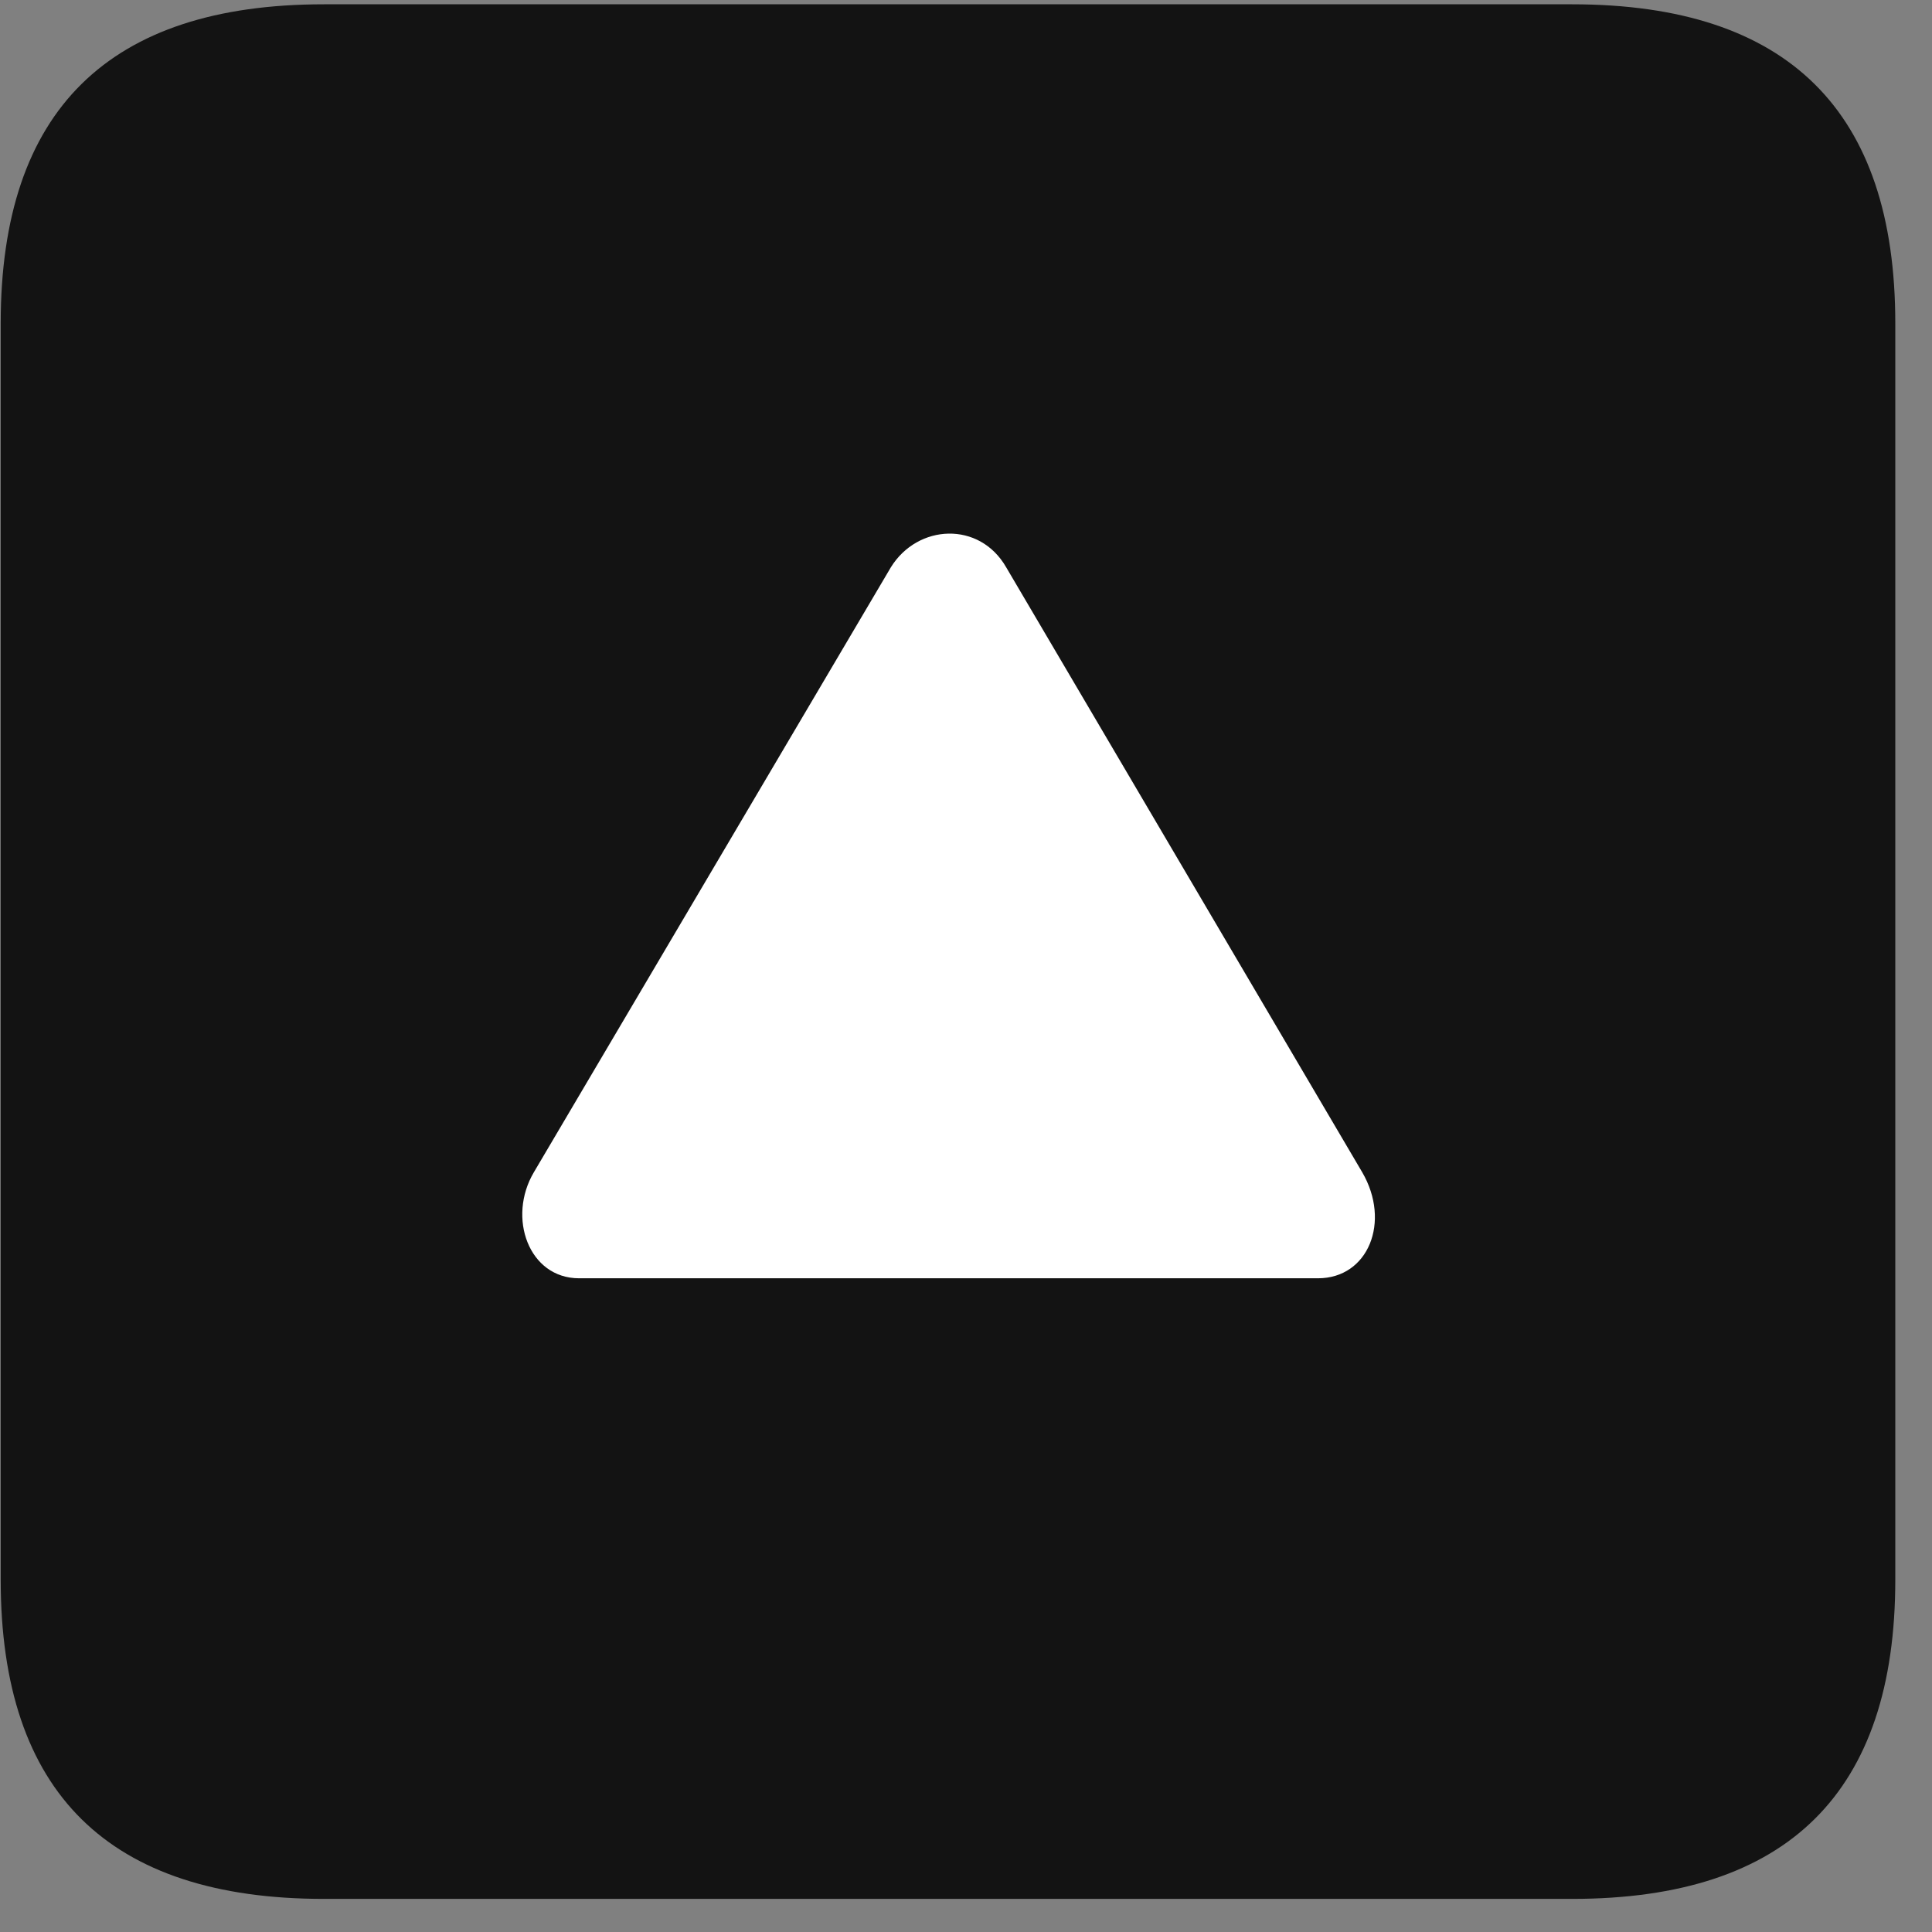 <svg width="22" height="22" viewBox="0 0 22 22" fill="none" xmlns="http://www.w3.org/2000/svg">
<rect x="0" y="0" width="22" height="22" fill="#808080" stroke="none"/>
<g clip-path="url(#clip0_2207_24741)">
<path d="M3.688 21.623H17.903C20.364 21.623 21.582 20.404 21.582 17.99V3.681C21.582 1.267 20.364 0.049 17.903 0.049H3.688C1.239 0.049 0.008 1.256 0.008 3.681V17.99C0.008 20.416 1.239 21.623 3.688 21.623Z" fill="black" fill-opacity="0.85"/>
<path d="M6.594 14.556C6.02 14.556 5.774 13.865 6.079 13.349L10.145 6.459C10.45 5.967 11.153 5.931 11.457 6.459L15.512 13.349C15.84 13.912 15.582 14.556 15.008 14.556H6.594Z" fill="white"/>
</g>
<defs>
<clipPath id="clip0_2207_24741">
<rect width="21.574" height="21.598" fill="white" transform="translate(0.008 0.025)"/>
</clipPath>
</defs>
</svg>
